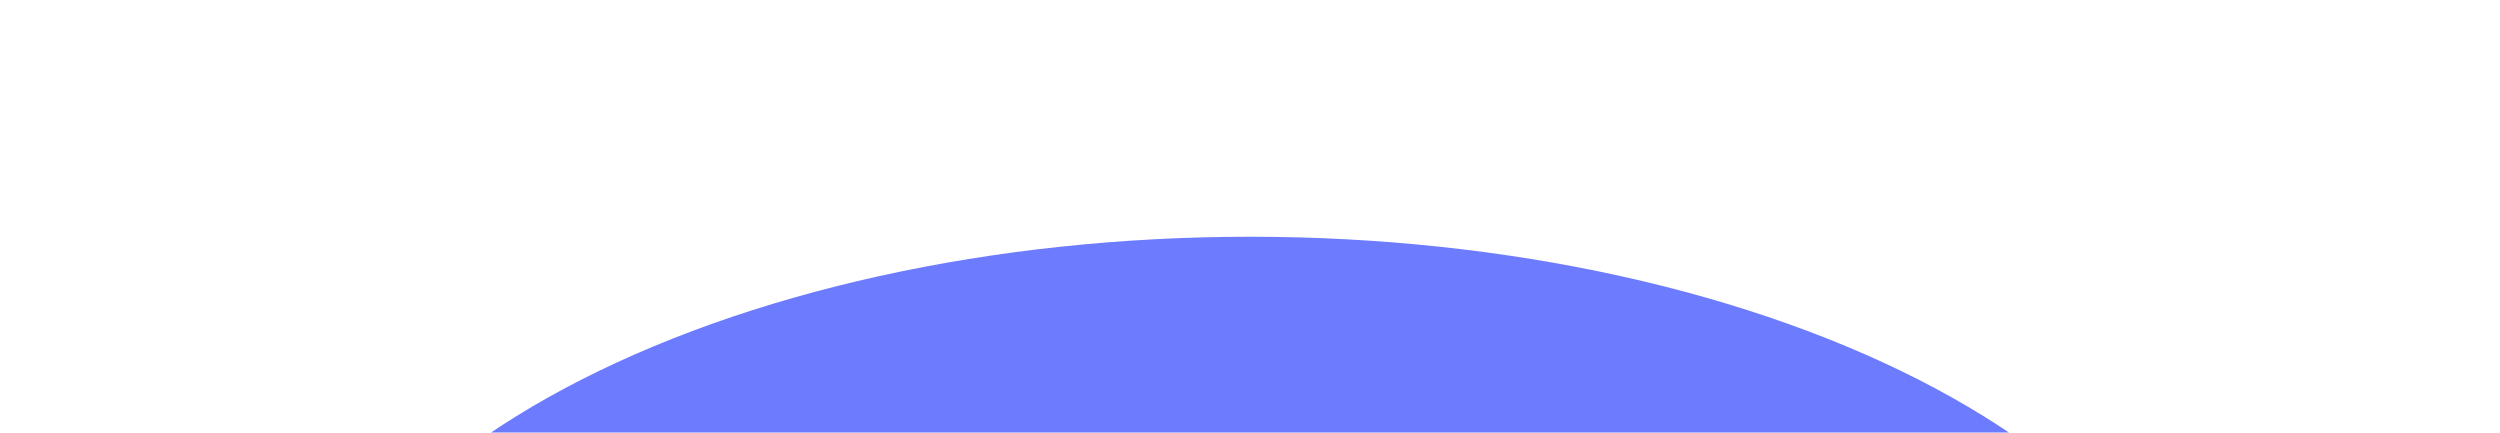 <svg width="1531" height="265" viewBox="0 0 1531 265" fill="none" xmlns="http://www.w3.org/2000/svg">
<g filter="url(#filter0_f_12105_7265)">
<path d="M1358.66 461.575C1358.66 419.998 1343.32 378.829 1313.51 340.417C1283.7 302.005 1240.01 267.104 1184.93 237.705C1129.84 208.306 1064.45 184.985 992.487 169.074C920.52 153.164 843.387 144.975 765.491 144.975C687.594 144.975 610.461 153.164 538.494 169.074C466.527 184.985 401.136 208.306 346.055 237.705C290.974 267.104 247.282 302.005 217.472 340.417C187.662 378.829 172.32 419.998 172.32 461.575L765.491 461.575H1358.66Z" fill="#6D7CFF"/>
</g>
<defs>
<filter id="filter0_f_12105_7265" x="0.32" y="-27.025" width="1530.34" height="660.601" filterUnits="userSpaceOnUse" color-interpolation-filters="sRGB">
<feFlood flood-opacity="0" result="BackgroundImageFix"/>
<feBlend mode="normal" in="SourceGraphic" in2="BackgroundImageFix" result="shape"/>
<feGaussianBlur stdDeviation="86" result="effect1_foregroundBlur_12105_7265"/>
</filter>
</defs>
</svg>

